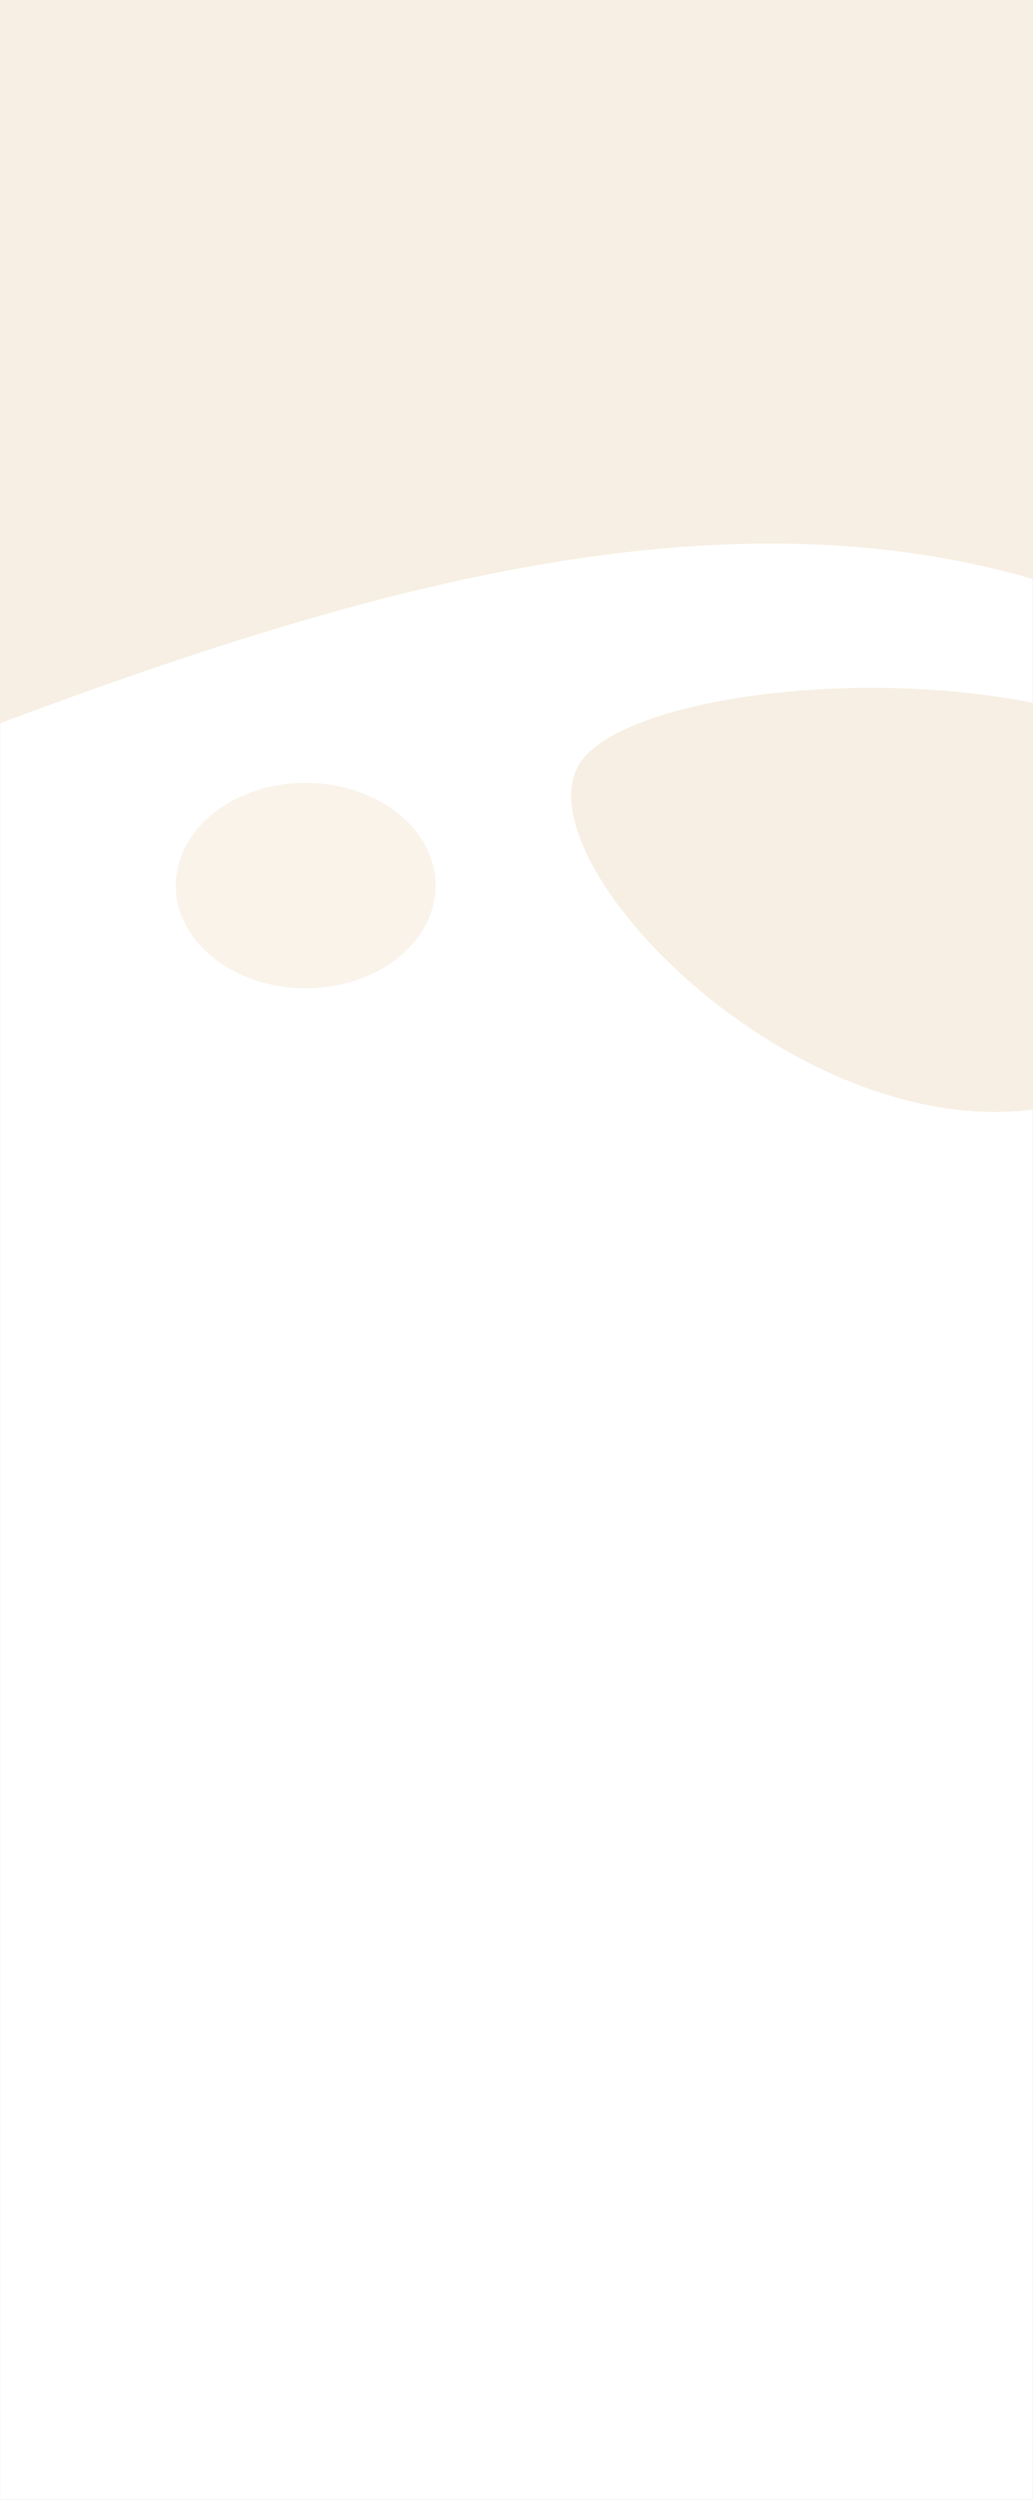 <?xml version="1.0" encoding="UTF-8"?>
<!DOCTYPE svg PUBLIC "-//W3C//DTD SVG 1.1//EN" "http://www.w3.org/Graphics/SVG/1.1/DTD/svg11.dtd">
<!-- Creator: CorelDRAW X7 -->
<svg xmlns="http://www.w3.org/2000/svg" xml:space="preserve" width="6.573in" height="15.901in" version="1.1" style="shape-rendering:geometricPrecision; text-rendering:geometricPrecision; image-rendering:optimizeQuality; fill-rule:evenodd; clip-rule:evenodd"
viewBox="0 0 65728 159012"
 xmlns:xlink="http://www.w3.org/1999/xlink">
 <rect x="0" y="0" width="65728" height="159012" fill="#333333" stroke="none"/>
 <defs>
  <style type="text/css">
   <![CDATA[
    .fil2 {fill:#F7EFE3}
    .fil1 {fill:#F9F3EA}
    .fil0 {fill:white}
   ]]>
  </style>
 </defs>
 <g id="Layer_x0020_1">
  <g id="_2623026559280">
   <polygon class="fil0" points="65727,0 0,0 0,159012 65727,159012 "/>
   <path class="fil1" d="M27714 56329c0,3608 -3700,6534 -8264,6534 -4564,0 -8264,-2926 -8264,-6534 0,-3609 3700,-6534 8264,-6534 4564,0 8264,2925 8264,6534z"/>
   <path class="fil2" d="M65727 36836c-15662,-4576 -32936,-1636 -50080,3739 -5445,1708 -10627,3546 -15647,5430l0 -46005 65727 0 0 36836z"/>
   <path class="fil2" d="M65727 44704l0 25874c-15539,1934 -32485,-15801 -28899,-21922 2375,-4054 17034,-6303 28899,-3952z"/>
  </g>
 </g>
</svg>
